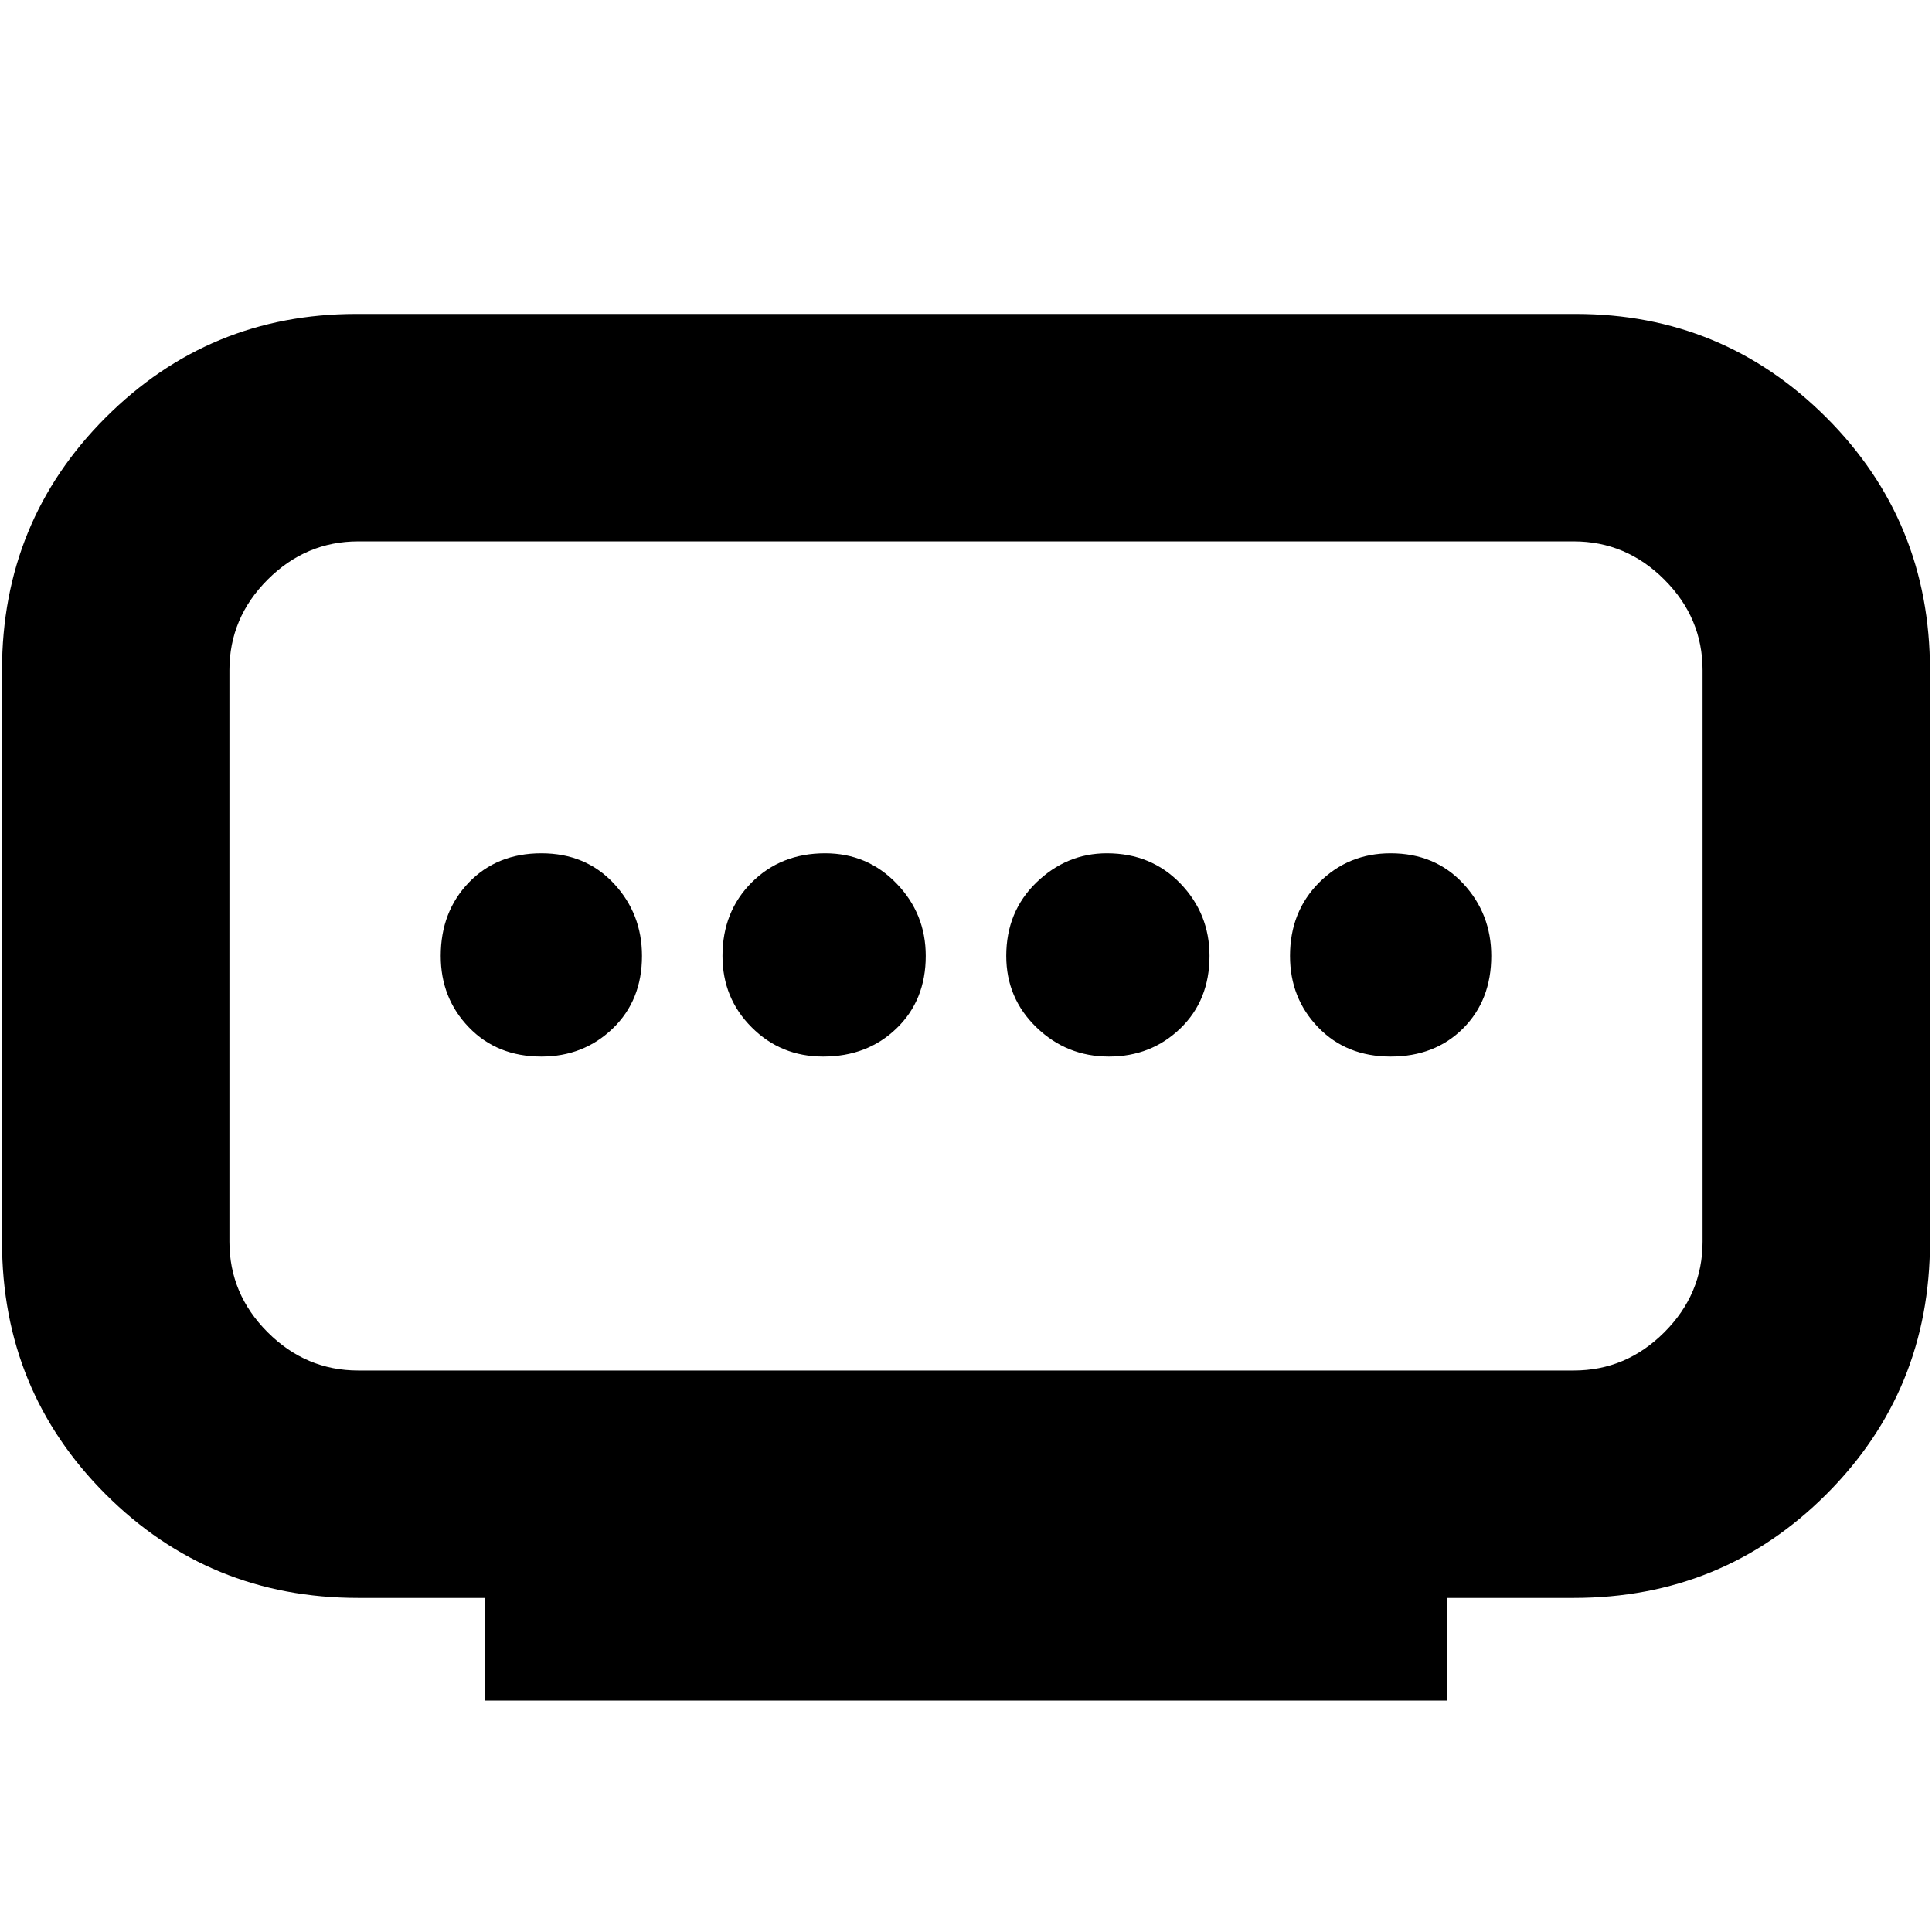 <svg xmlns="http://www.w3.org/2000/svg" height="24" width="24"><path d="M4.45 17.025h15.1q.65 0 1.125-.475t.475-1.125v-7.1q0-.65-.475-1.125t-1.125-.475H4.45q-.65 0-1.125.475T2.85 8.325v7.1q0 .65.475 1.125t1.125.475Zm1.575 4.1V19.85H4.45q-1.85 0-3.138-1.288Q.025 17.275.025 15.425v-7.1q0-1.85 1.287-3.138Q2.6 3.9 4.425 3.9h15.15q1.825 0 3.113 1.287 1.287 1.288 1.287 3.138v7.1q0 1.85-1.287 3.137Q21.4 19.85 19.55 19.85h-1.575v1.275Zm4.2-8q.55 0 .912-.35.363-.35.363-.9 0-.525-.363-.9-.362-.375-.887-.375-.55 0-.912.362-.363.363-.363.913 0 .525.363.887.362.363.887.363Zm-3.5 0q.525 0 .888-.35.362-.35.362-.9 0-.525-.35-.9t-.9-.375q-.55 0-.9.362-.35.363-.35.913 0 .525.35.887.35.363.9.363Zm7.05 0q.525 0 .888-.35.362-.35.362-.9 0-.525-.362-.9-.363-.375-.913-.375-.5 0-.875.362-.375.363-.375.913 0 .525.375.887.375.363.9.363Zm3.5 0q.55 0 .9-.35t.35-.9q0-.525-.35-.9t-.9-.375q-.525 0-.887.362-.363.363-.363.913 0 .525.35.887.35.363.9.363ZM12 11.875Z"/></svg>